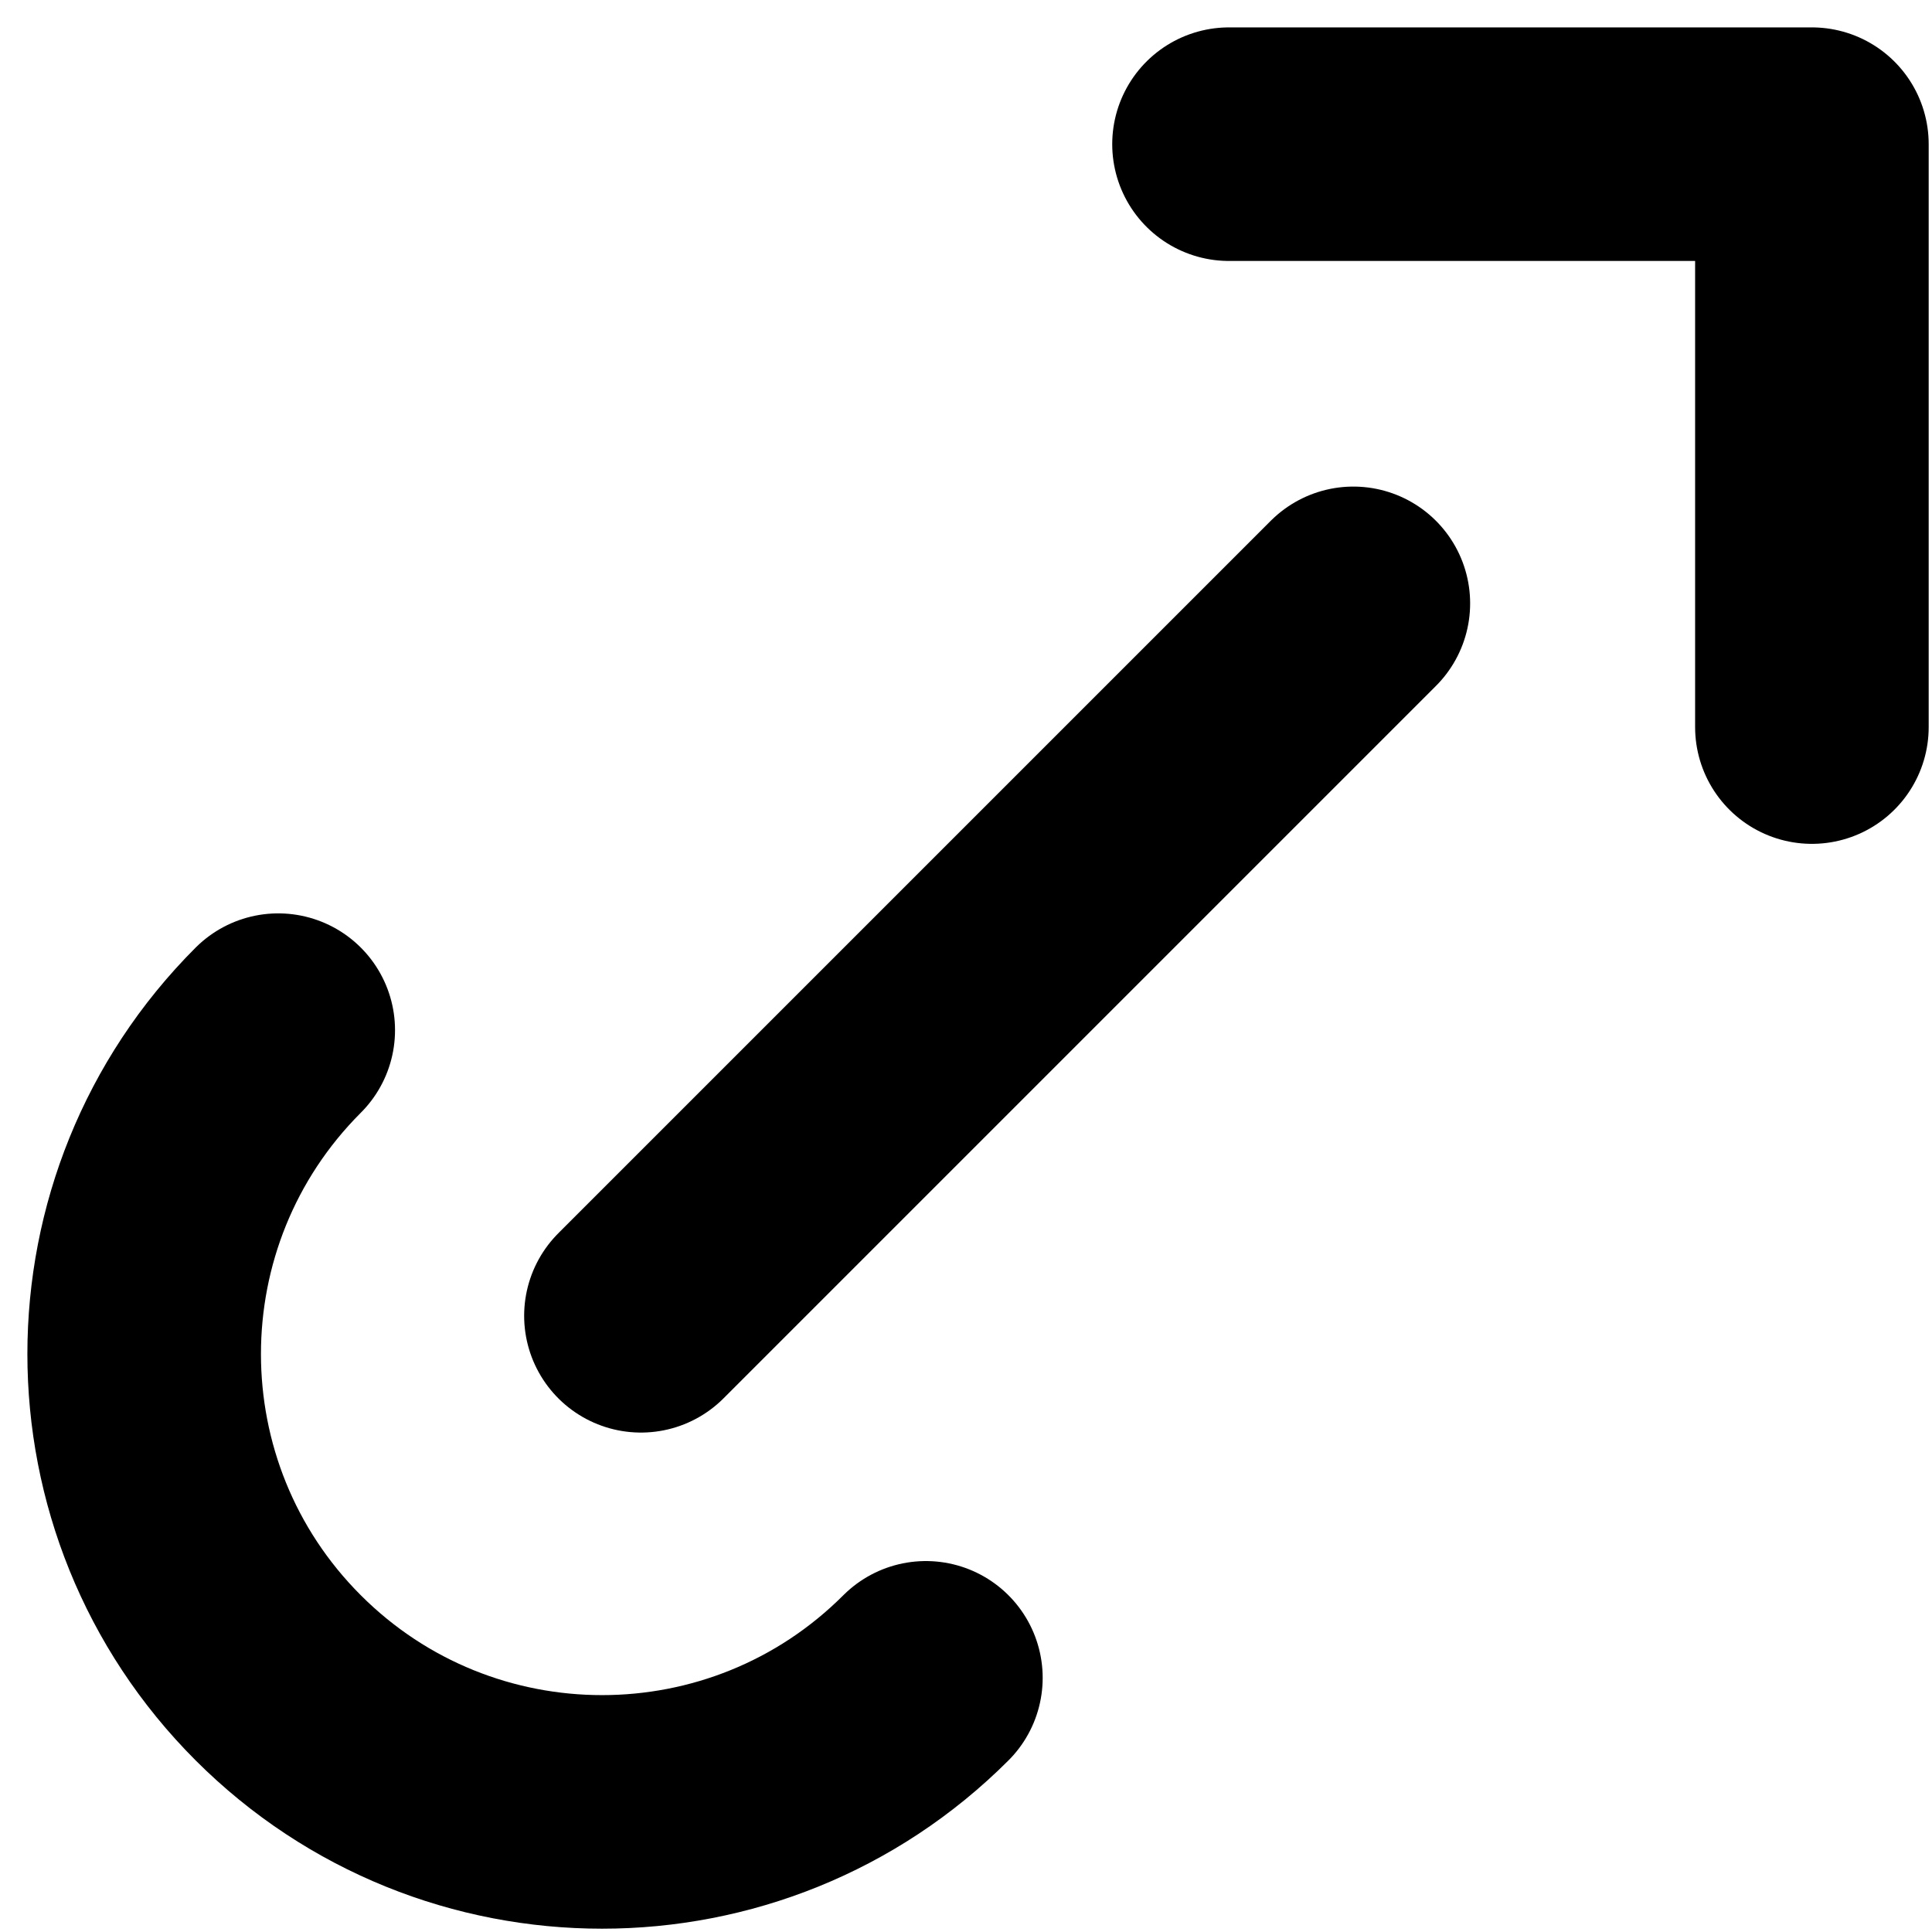 <svg width="67" height="67" viewBox="0 0 67 67" fill="none" xmlns="http://www.w3.org/2000/svg">
<path d="M46.933 20.924L22.227 45.63" stroke="black" stroke-width="8.1" stroke-miterlimit="10" stroke-linecap="round"/>
<path d="M42.621 5H62.835V25.214" stroke="black" stroke-width="8.1" stroke-linecap="round" stroke-linejoin="round"/>
<path d="M32.109 58.186C25.91 64.385 15.848 64.385 9.649 58.186C3.45 51.987 3.45 41.925 9.649 35.725" stroke="black" stroke-width="8.1" stroke-miterlimit="10" stroke-linecap="round"/>
</svg>
